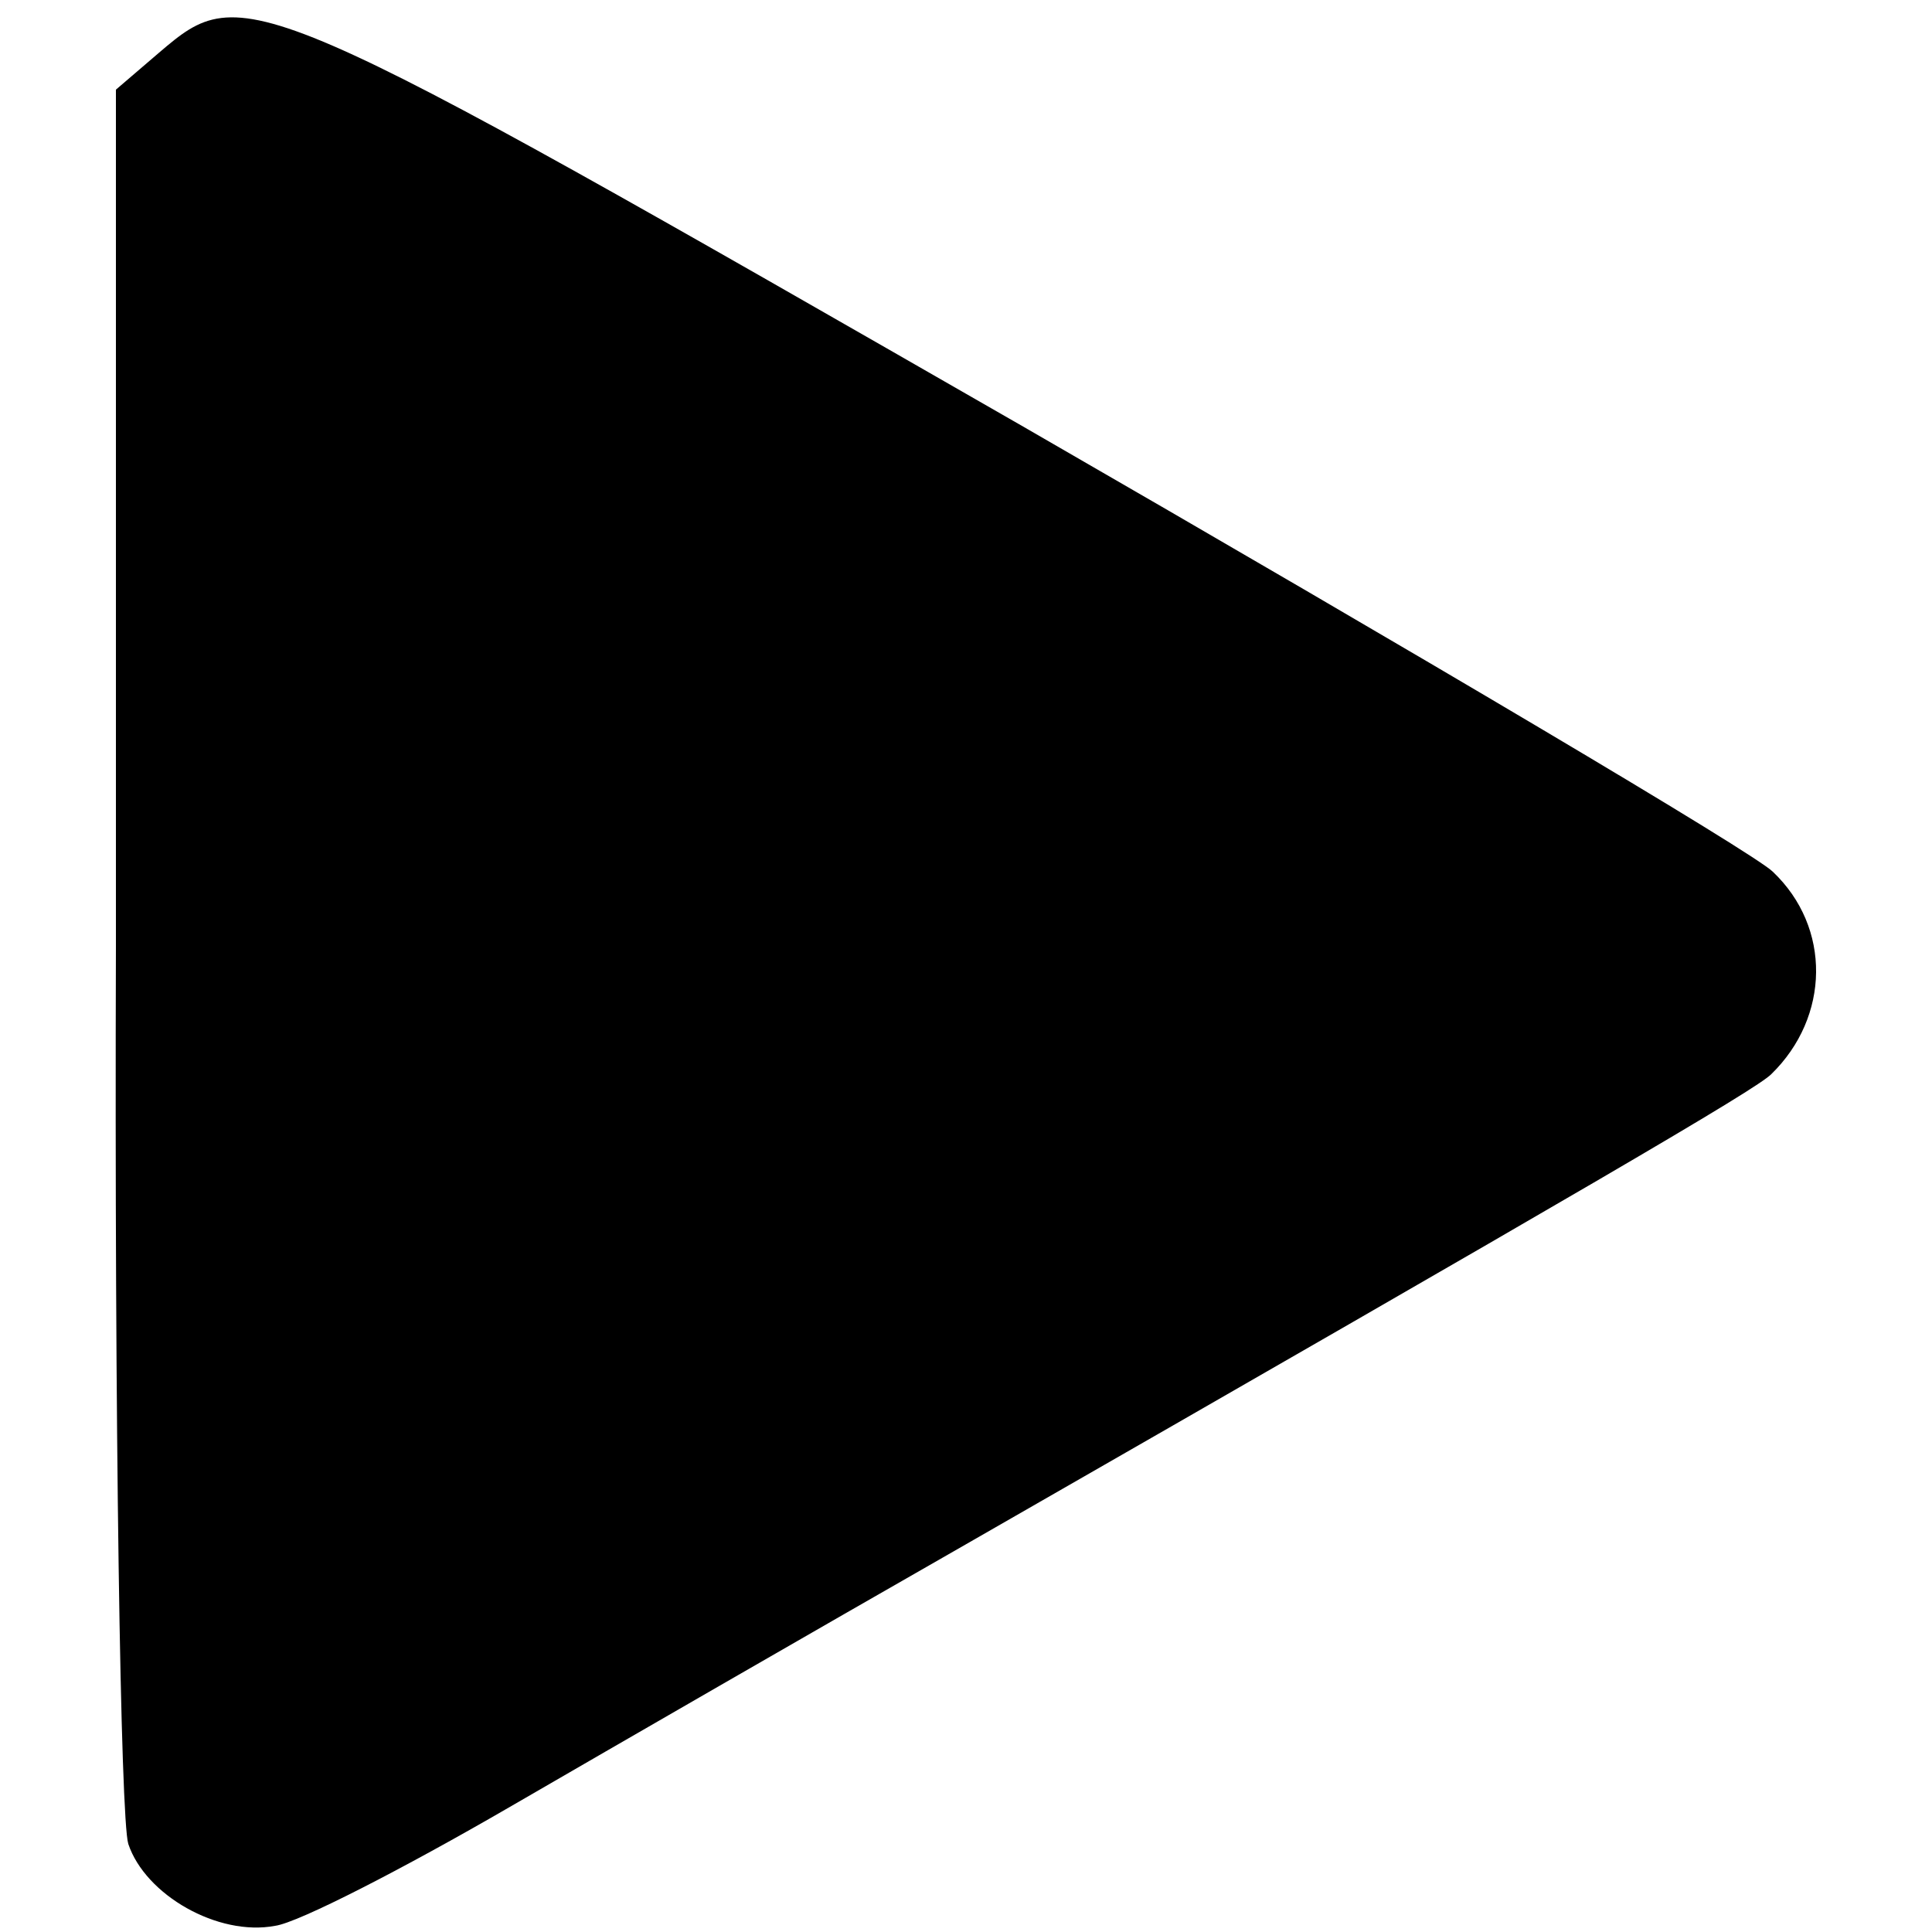 <?xml version="1.0" standalone="no"?>
<!DOCTYPE svg PUBLIC "-//W3C//DTD SVG 20010904//EN"
 "http://www.w3.org/TR/2001/REC-SVG-20010904/DTD/svg10.dtd">
<svg version="1.0" xmlns="http://www.w3.org/2000/svg"
 width="125pt" height="125pt" viewBox="0 0 125 125"
 preserveAspectRatio="xMidYMid meet">
<g transform="translate(0,125) scale(0.1,-0.1)"
fill="#000000" stroke="none">
<path d="M103 1216 l-28 -24 0 -554 c-1 -310 3 -565 8 -581 11 -33 58 -60 95
-53 15 2 83 37 152 77 69 40 199 115 290 167 408 234 516 297 526 307 38 37
39 95 1 131 -12 12 -230 141 -485 288 -500 287 -504 289 -559 242z"/>
</g>
</svg>
